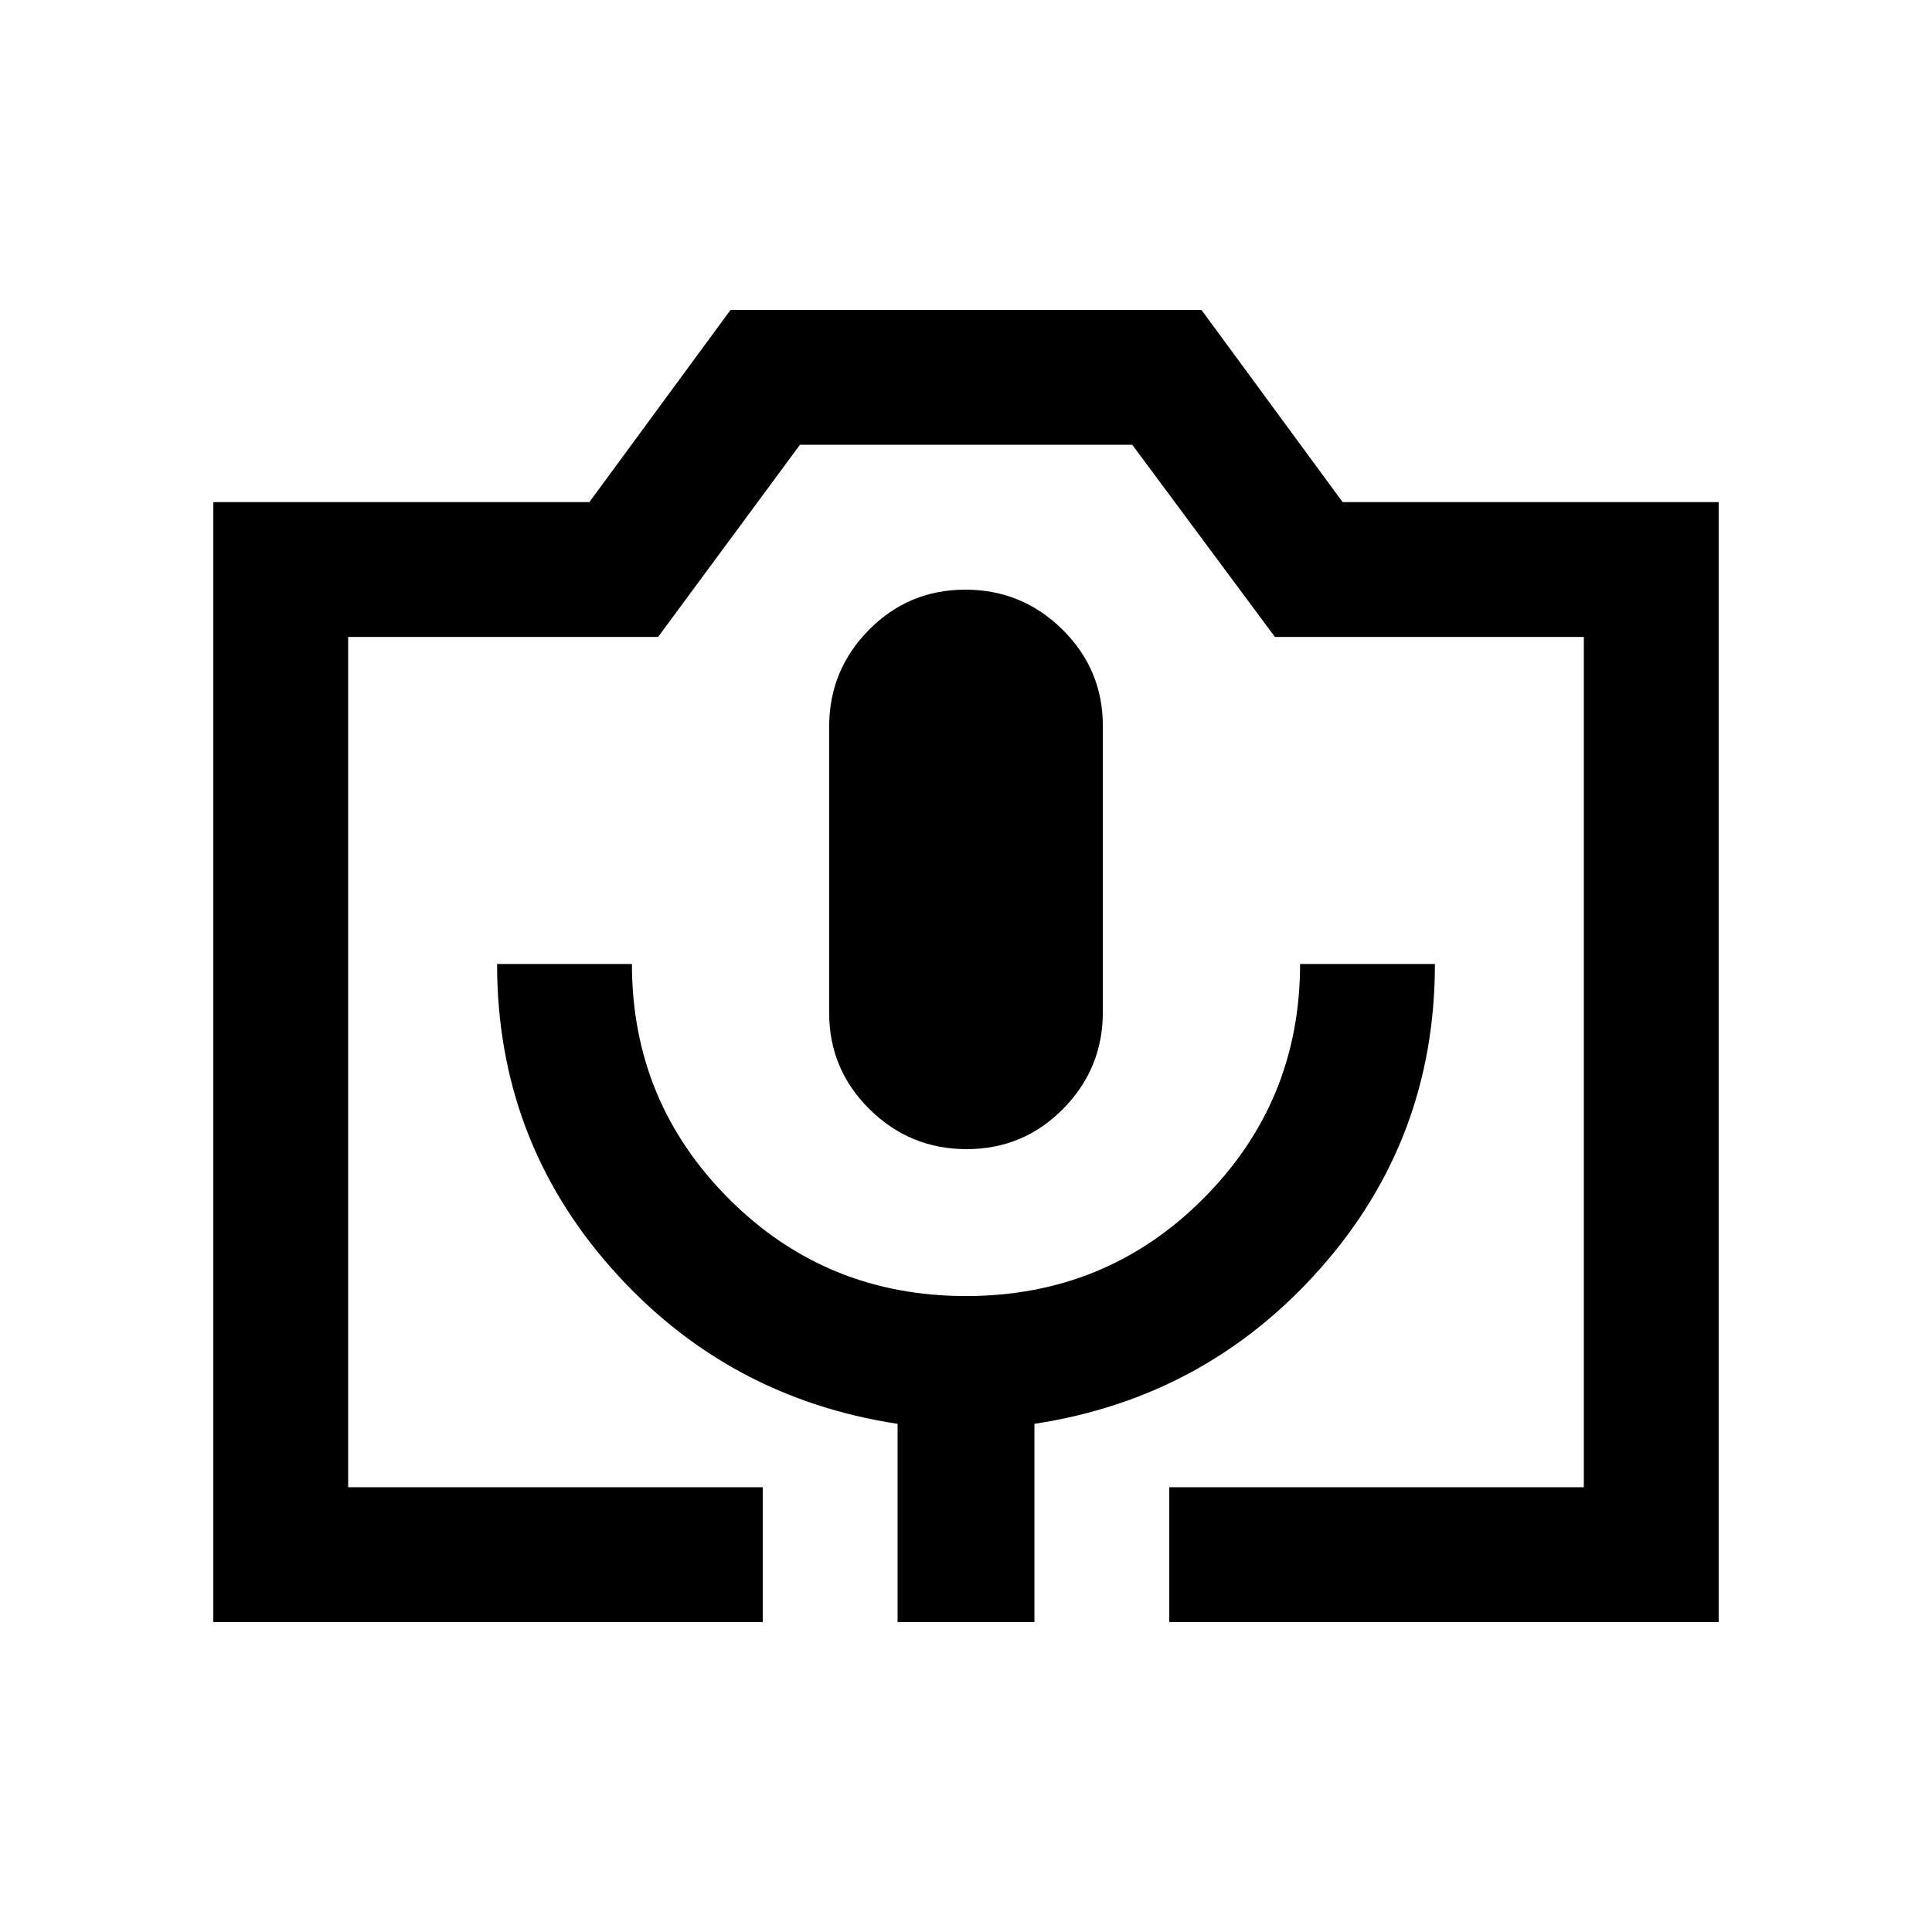 <svg xmlns="http://www.w3.org/2000/svg" height="20" viewBox="0 -960 960 960" width="20"><path d="M379-154H106v-556.5h186.85L363-806h234l70.15 95.5H854V-154H581v-67h206v-422.5H633.5L562.6-739H397.5L327-643.5H173V-221h206v67Zm67 0h68v-98.5q85.22-13 142.11-77.25Q713-394 713-481h-67q0 68.5-48.25 116.75T480-316q-69.5 0-117.75-48.25T314-481h-67q0 87 56.89 151.25T446-252.5v98.5Zm34.32-235q28.18 0 47.93-20T548-457.09v-142.17q0-28.09-20.07-47.91Q507.86-667 479.68-667t-47.93 20Q412-627 412-598.91v142.17q0 28.09 20.07 47.91Q452.14-389 480.32-389ZM173-221h614-614Z"/></svg>